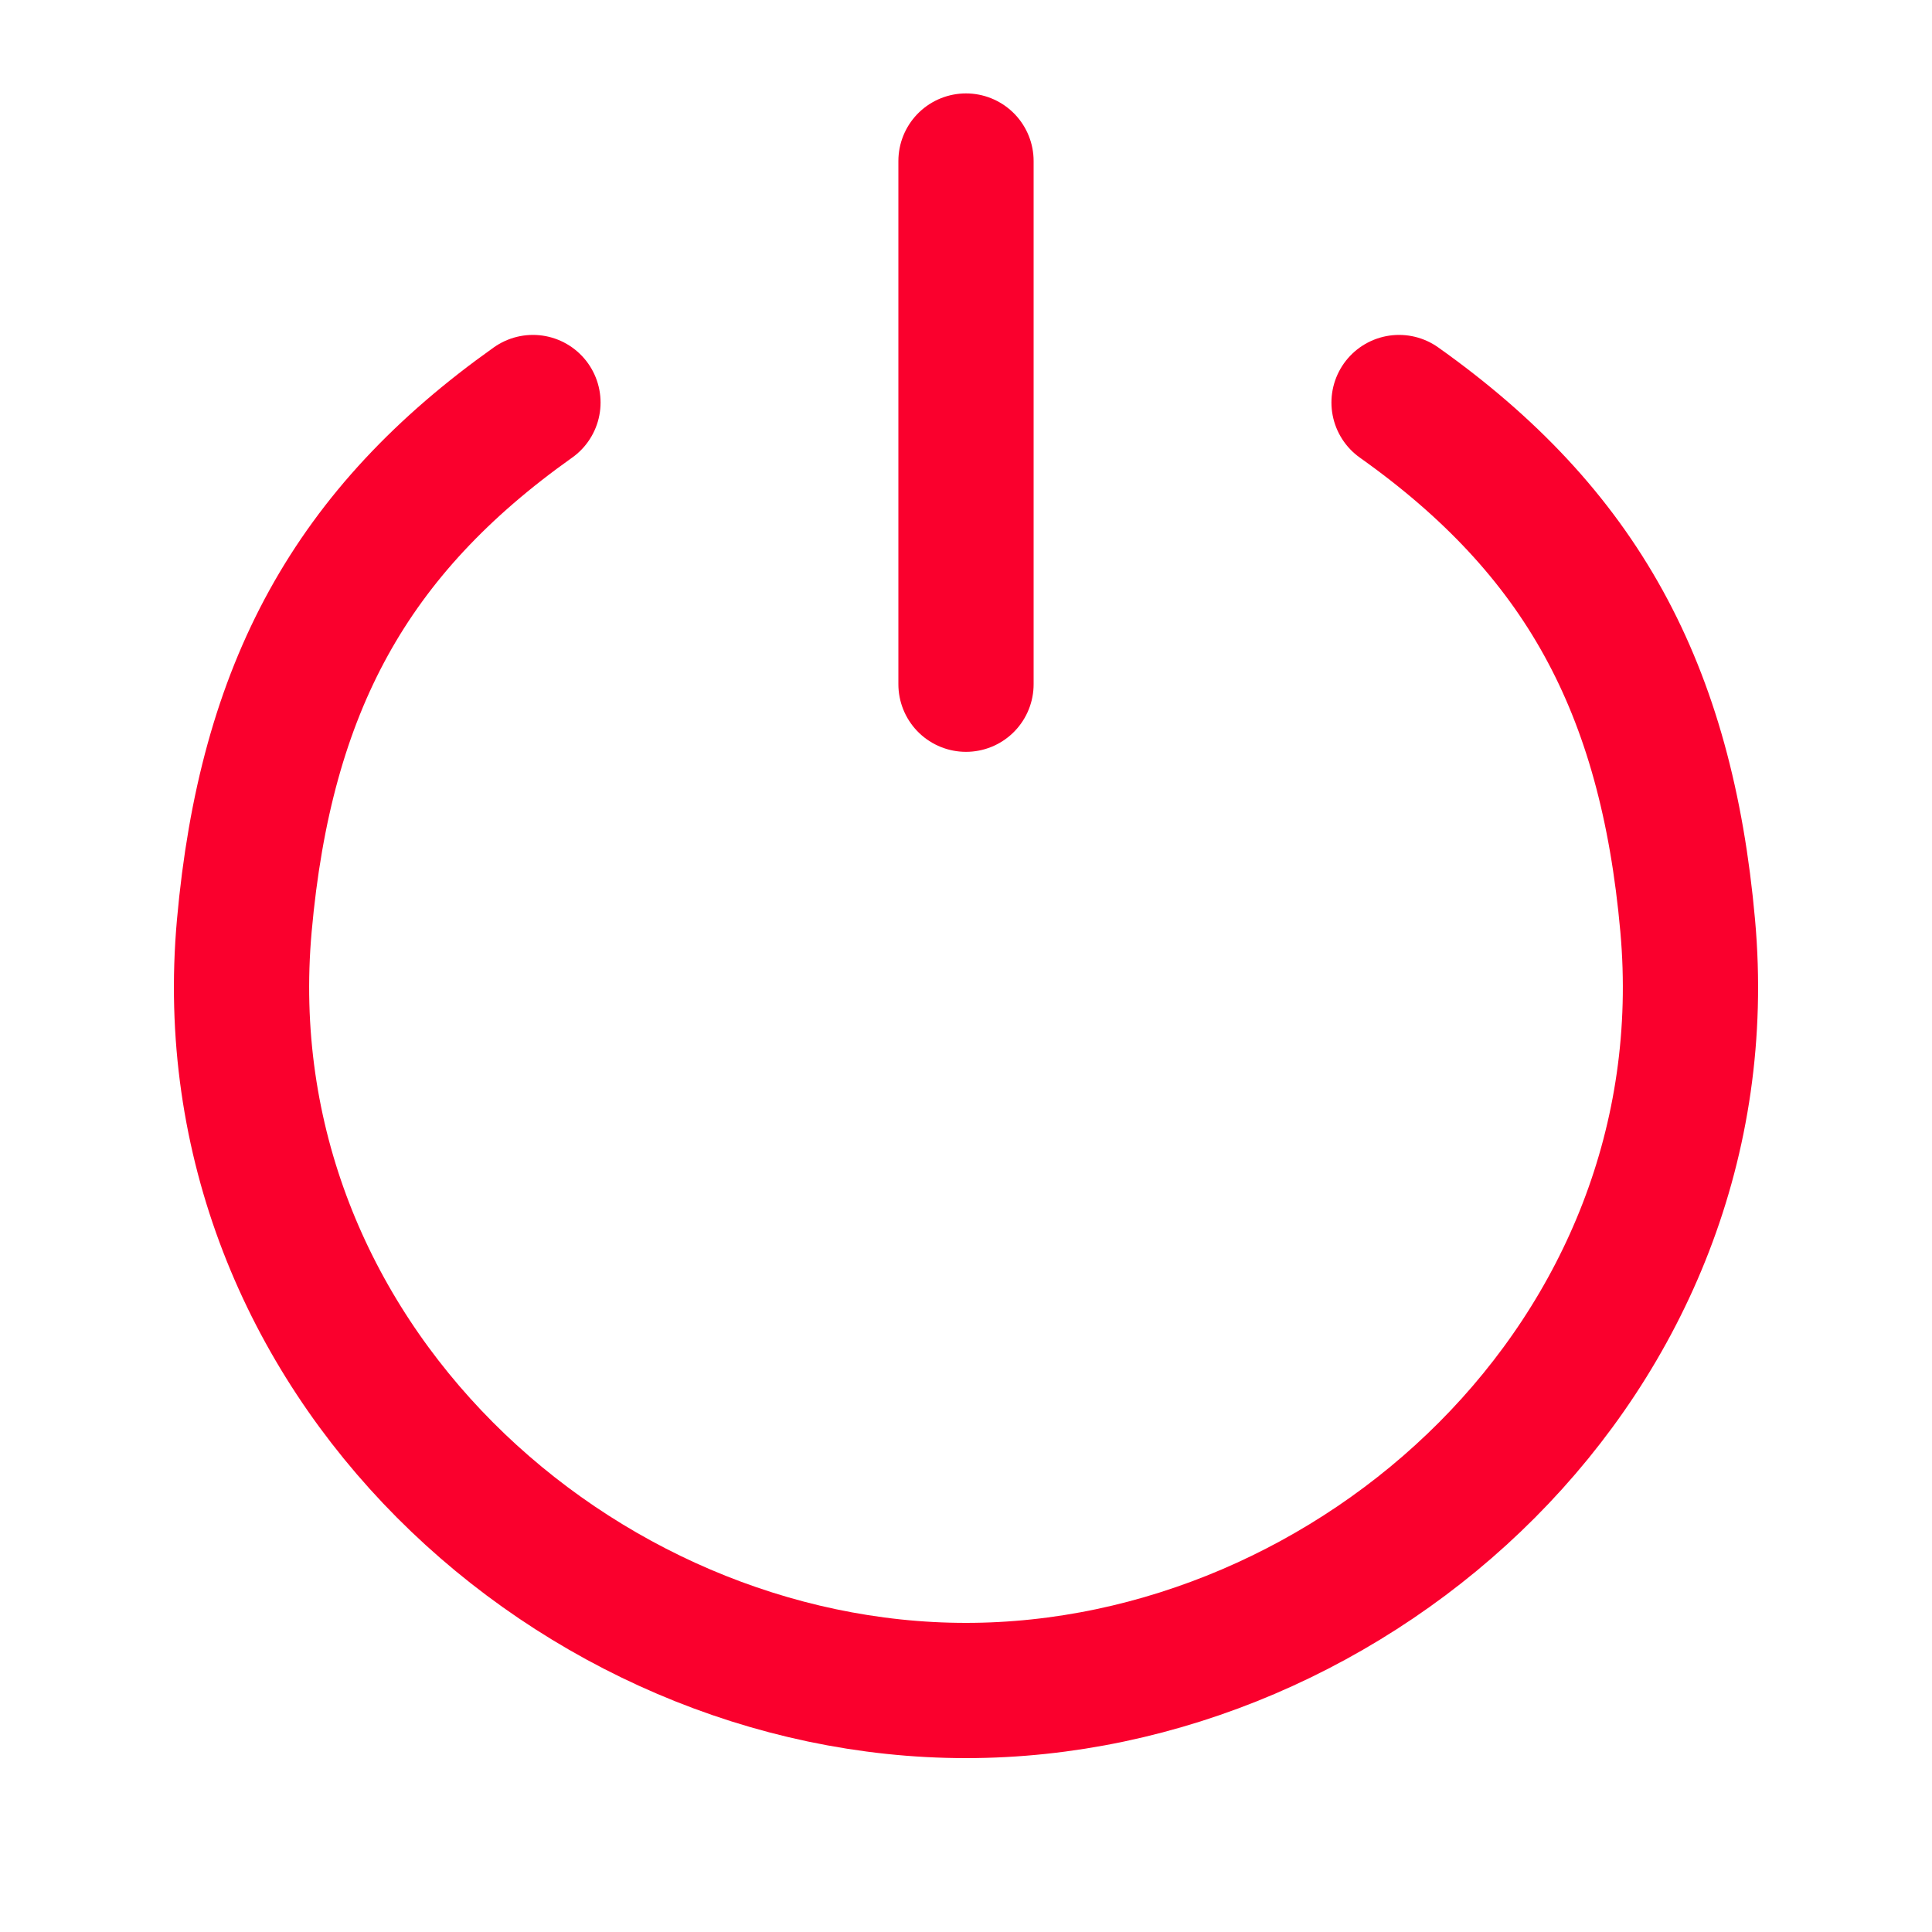 <svg width="20" height="20" viewBox="0 0 20 20" fill="none" xmlns="http://www.w3.org/2000/svg">
<path d="M14.483 4.167C16.361 5.5 17.25 7.112 17.471 9.583C17.871 14.05 14.024 17.5 10 17.5C5.976 17.5 2.129 14.05 2.529 9.583C2.75 7.112 3.639 5.5 5.517 4.167" stroke="#FA002D" stroke-width="1.4" stroke-linecap="round"/>
<path d="M10 1.667V7.083" stroke="#FA002D" stroke-width="1.4" stroke-linecap="round" stroke-linejoin="round"/>
</svg>
